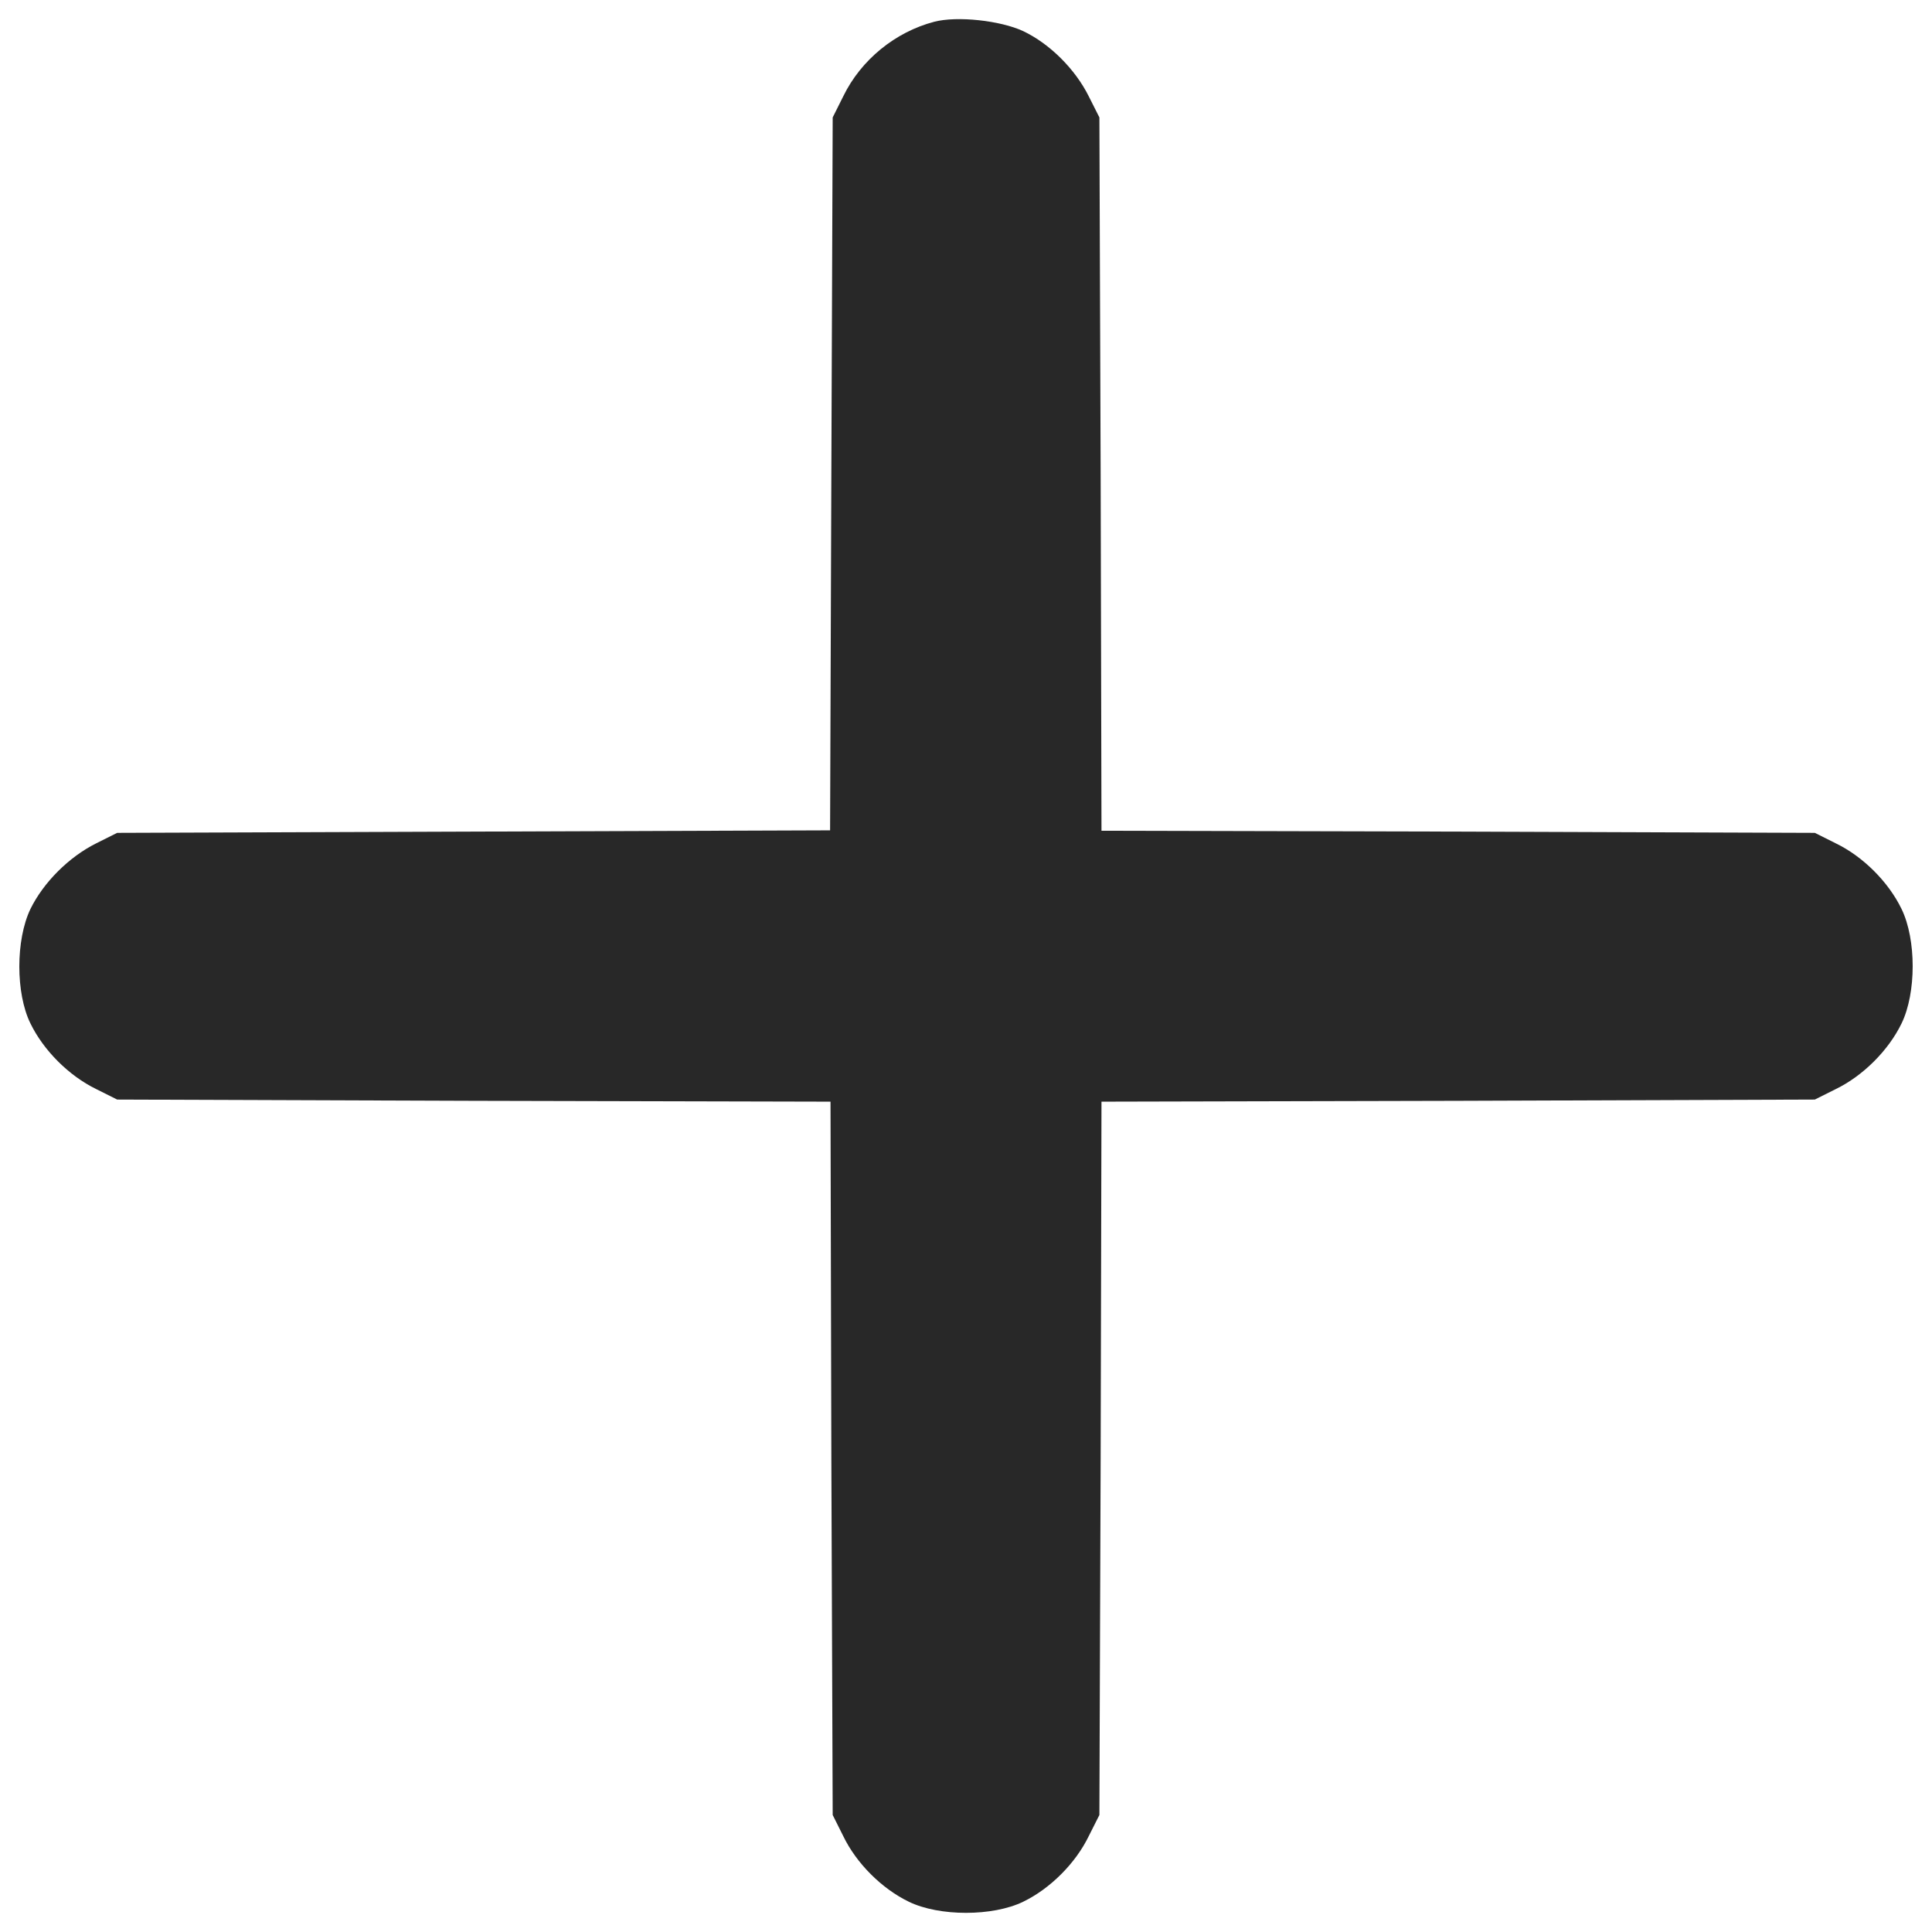 <svg width="23" height="23" viewBox="0 0 23 23" fill="none" xmlns="http://www.w3.org/2000/svg">
<g clip-path="url(#clip0_39_4102)">
<path d="M11.122 0.259C10.659 0.38 10.25 0.712 10.039 1.146L9.913 1.398L9.897 5.641L9.882 9.885L5.639 9.9L1.395 9.915L1.143 10.041C0.821 10.202 0.518 10.504 0.362 10.822C0.186 11.19 0.186 11.825 0.362 12.183C0.518 12.505 0.821 12.807 1.143 12.964L1.395 13.09L5.639 13.105L9.887 13.115L9.897 17.363L9.913 21.607L10.039 21.859C10.195 22.182 10.497 22.484 10.82 22.64C11.183 22.816 11.817 22.816 12.18 22.64C12.503 22.484 12.805 22.181 12.961 21.859L13.088 21.607L13.103 17.363L13.113 13.115L17.361 13.105L21.605 13.09L21.857 12.964C22.179 12.807 22.482 12.505 22.638 12.183C22.814 11.82 22.814 11.185 22.638 10.822C22.482 10.499 22.179 10.197 21.857 10.041L21.605 9.915L17.361 9.9L13.113 9.89L13.103 5.641L13.088 1.398L12.961 1.146C12.8 0.823 12.498 0.521 12.18 0.37C11.908 0.244 11.394 0.188 11.122 0.259Z" fill="#282828"/>
</g>
<defs>
<clipPath id="clip0_39_4102">
<rect width="23" height="23" fill="white"/>
</clipPath>
</defs>
</svg>
